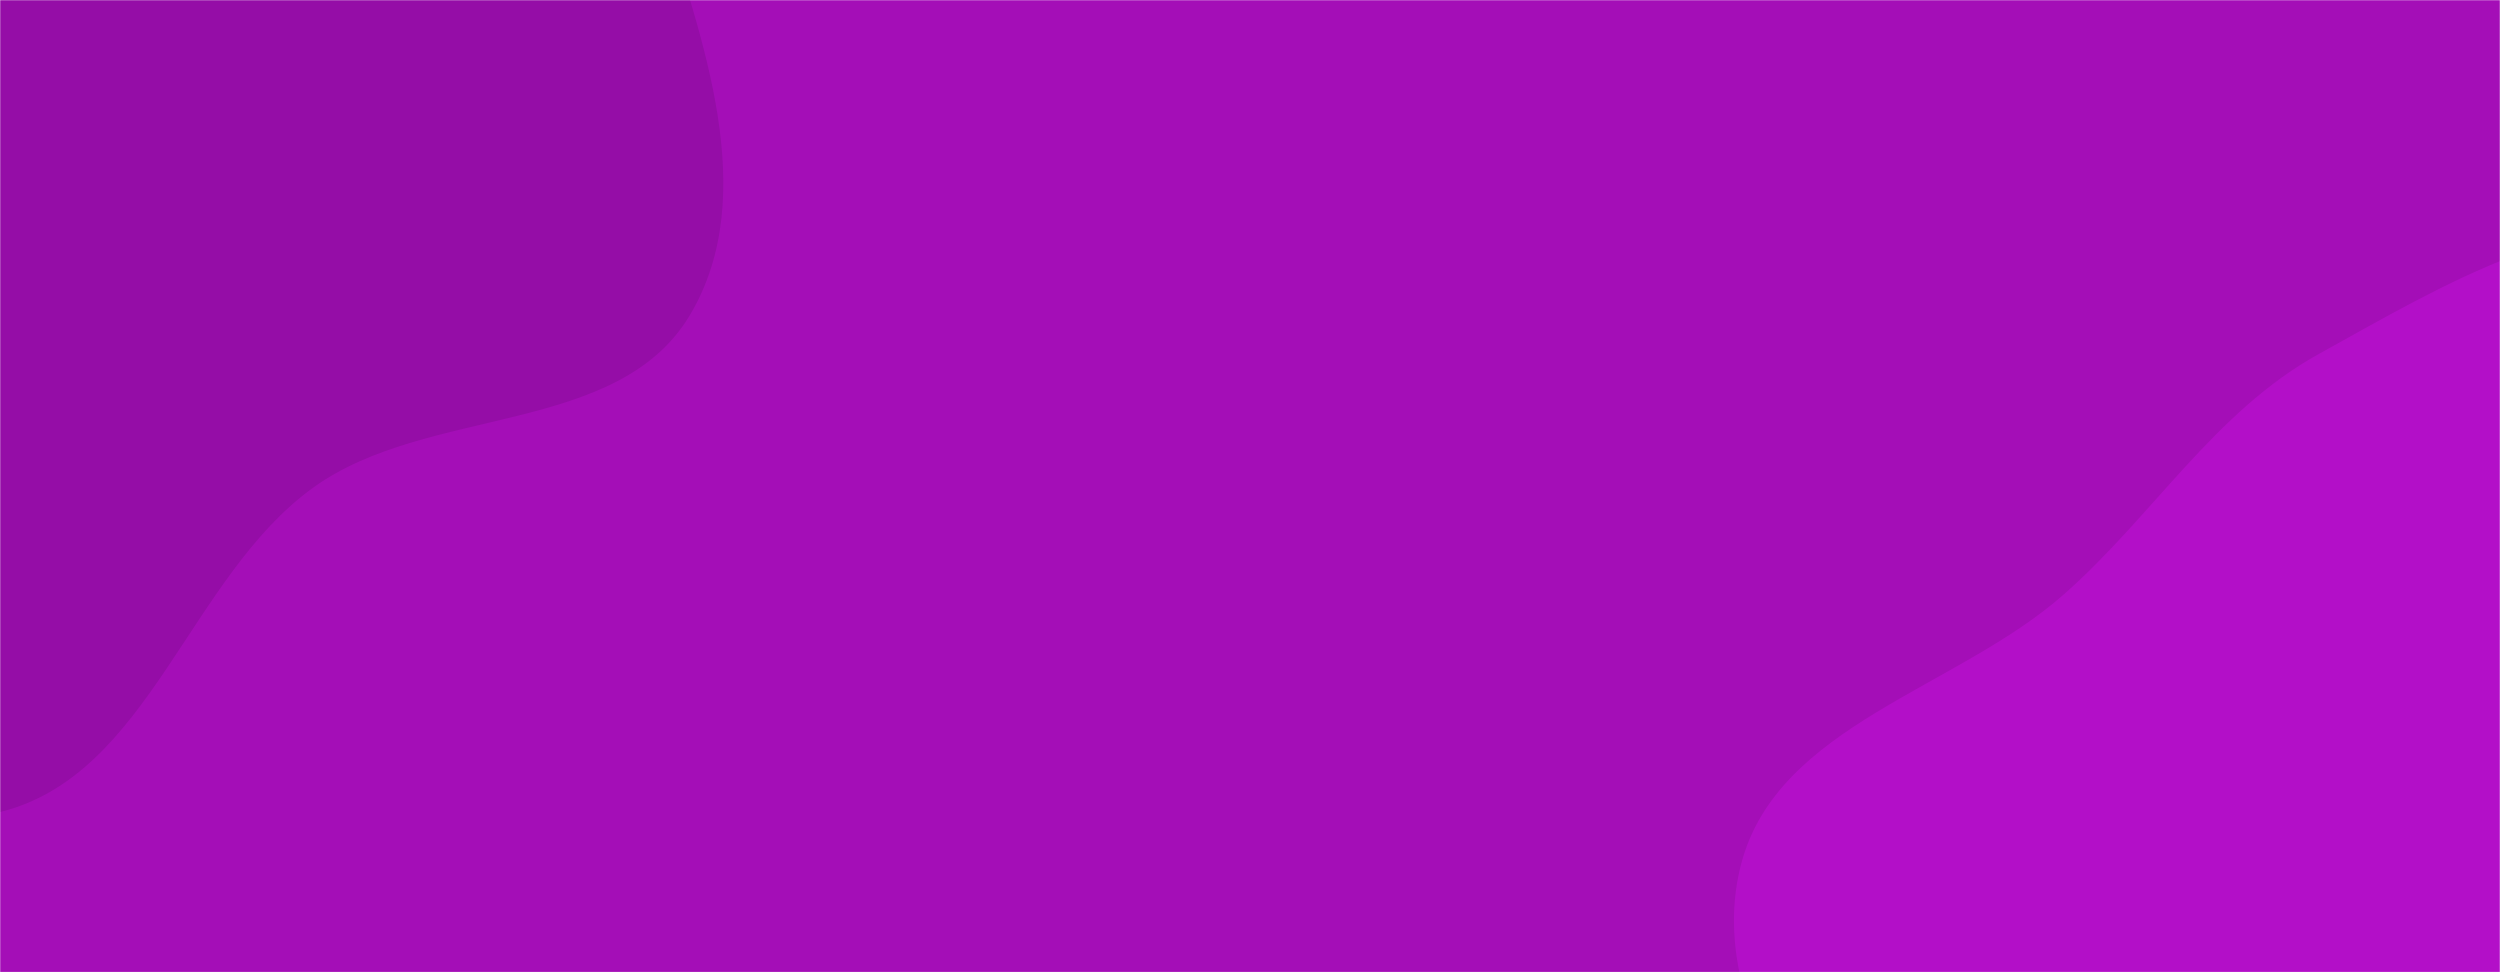 <svg xmlns="http://www.w3.org/2000/svg" version="1.1" xmlns:xlink="http://www.w3.org/1999/xlink" xmlns:svgjs="http://svgjs.com/svgjs" width="1440" height="560" preserveAspectRatio="none" viewBox="0 0 1440 560"><g mask="url(&quot;#SvgjsMask1067&quot;)" fill="none"><rect width="1440" height="560" x="0" y="0" fill="rgba(164, 14, 183, 1)"></rect><path d="M0,467.727C85.847,446.651,108.745,332.484,180.471,280.819C246.334,233.377,355.854,251.221,397.388,181.481C438.608,112.269,404.398,22.185,380.278,-54.676C358.886,-122.846,305.918,-171.586,267.657,-231.926C221.221,-305.16,214.545,-422.878,131.334,-447.281C48.116,-471.686,-18.719,-370.606,-99.736,-339.669C-172.068,-312.049,-255.226,-320.808,-318.122,-275.654C-390.294,-223.84,-473.614,-157.391,-477.277,-68.622C-480.969,20.858,-376.138,73.396,-335.826,153.366C-297.745,228.912,-309.853,328.221,-248.09,386.036C-183.215,446.765,-86.301,488.915,0,467.727" fill="#950da7"></path><path d="M1440 913.346C1511.937 918.727 1592.597 930.558 1650.446 887.46 1707.873 844.676 1713.97 763.026 1734.039 694.283 1751.392 634.844 1757.313 575.952 1759.457 514.069 1762.062 438.858 1782.176 360.189 1747.933 293.175 1710.39 219.702 1645.789 151.235 1565.144 133.798 1485.28 116.53 1406.936 164.386 1335.466 203.991 1275.467 237.239 1240.257 296.972 1188.811 342.344 1127.103 396.767 1024.181 417.659 1003.038 497.174 982.129 575.811 1042.354 653.441 1088.218 720.653 1128.676 779.943 1185.908 822.935 1248.861 857.419 1308.287 889.97 1372.432 908.291 1440 913.346" fill="#b30fc8"></path></g><defs><mask id="SvgjsMask1067"><rect width="1440" height="560" fill="#ffffff"></rect></mask></defs></svg>
